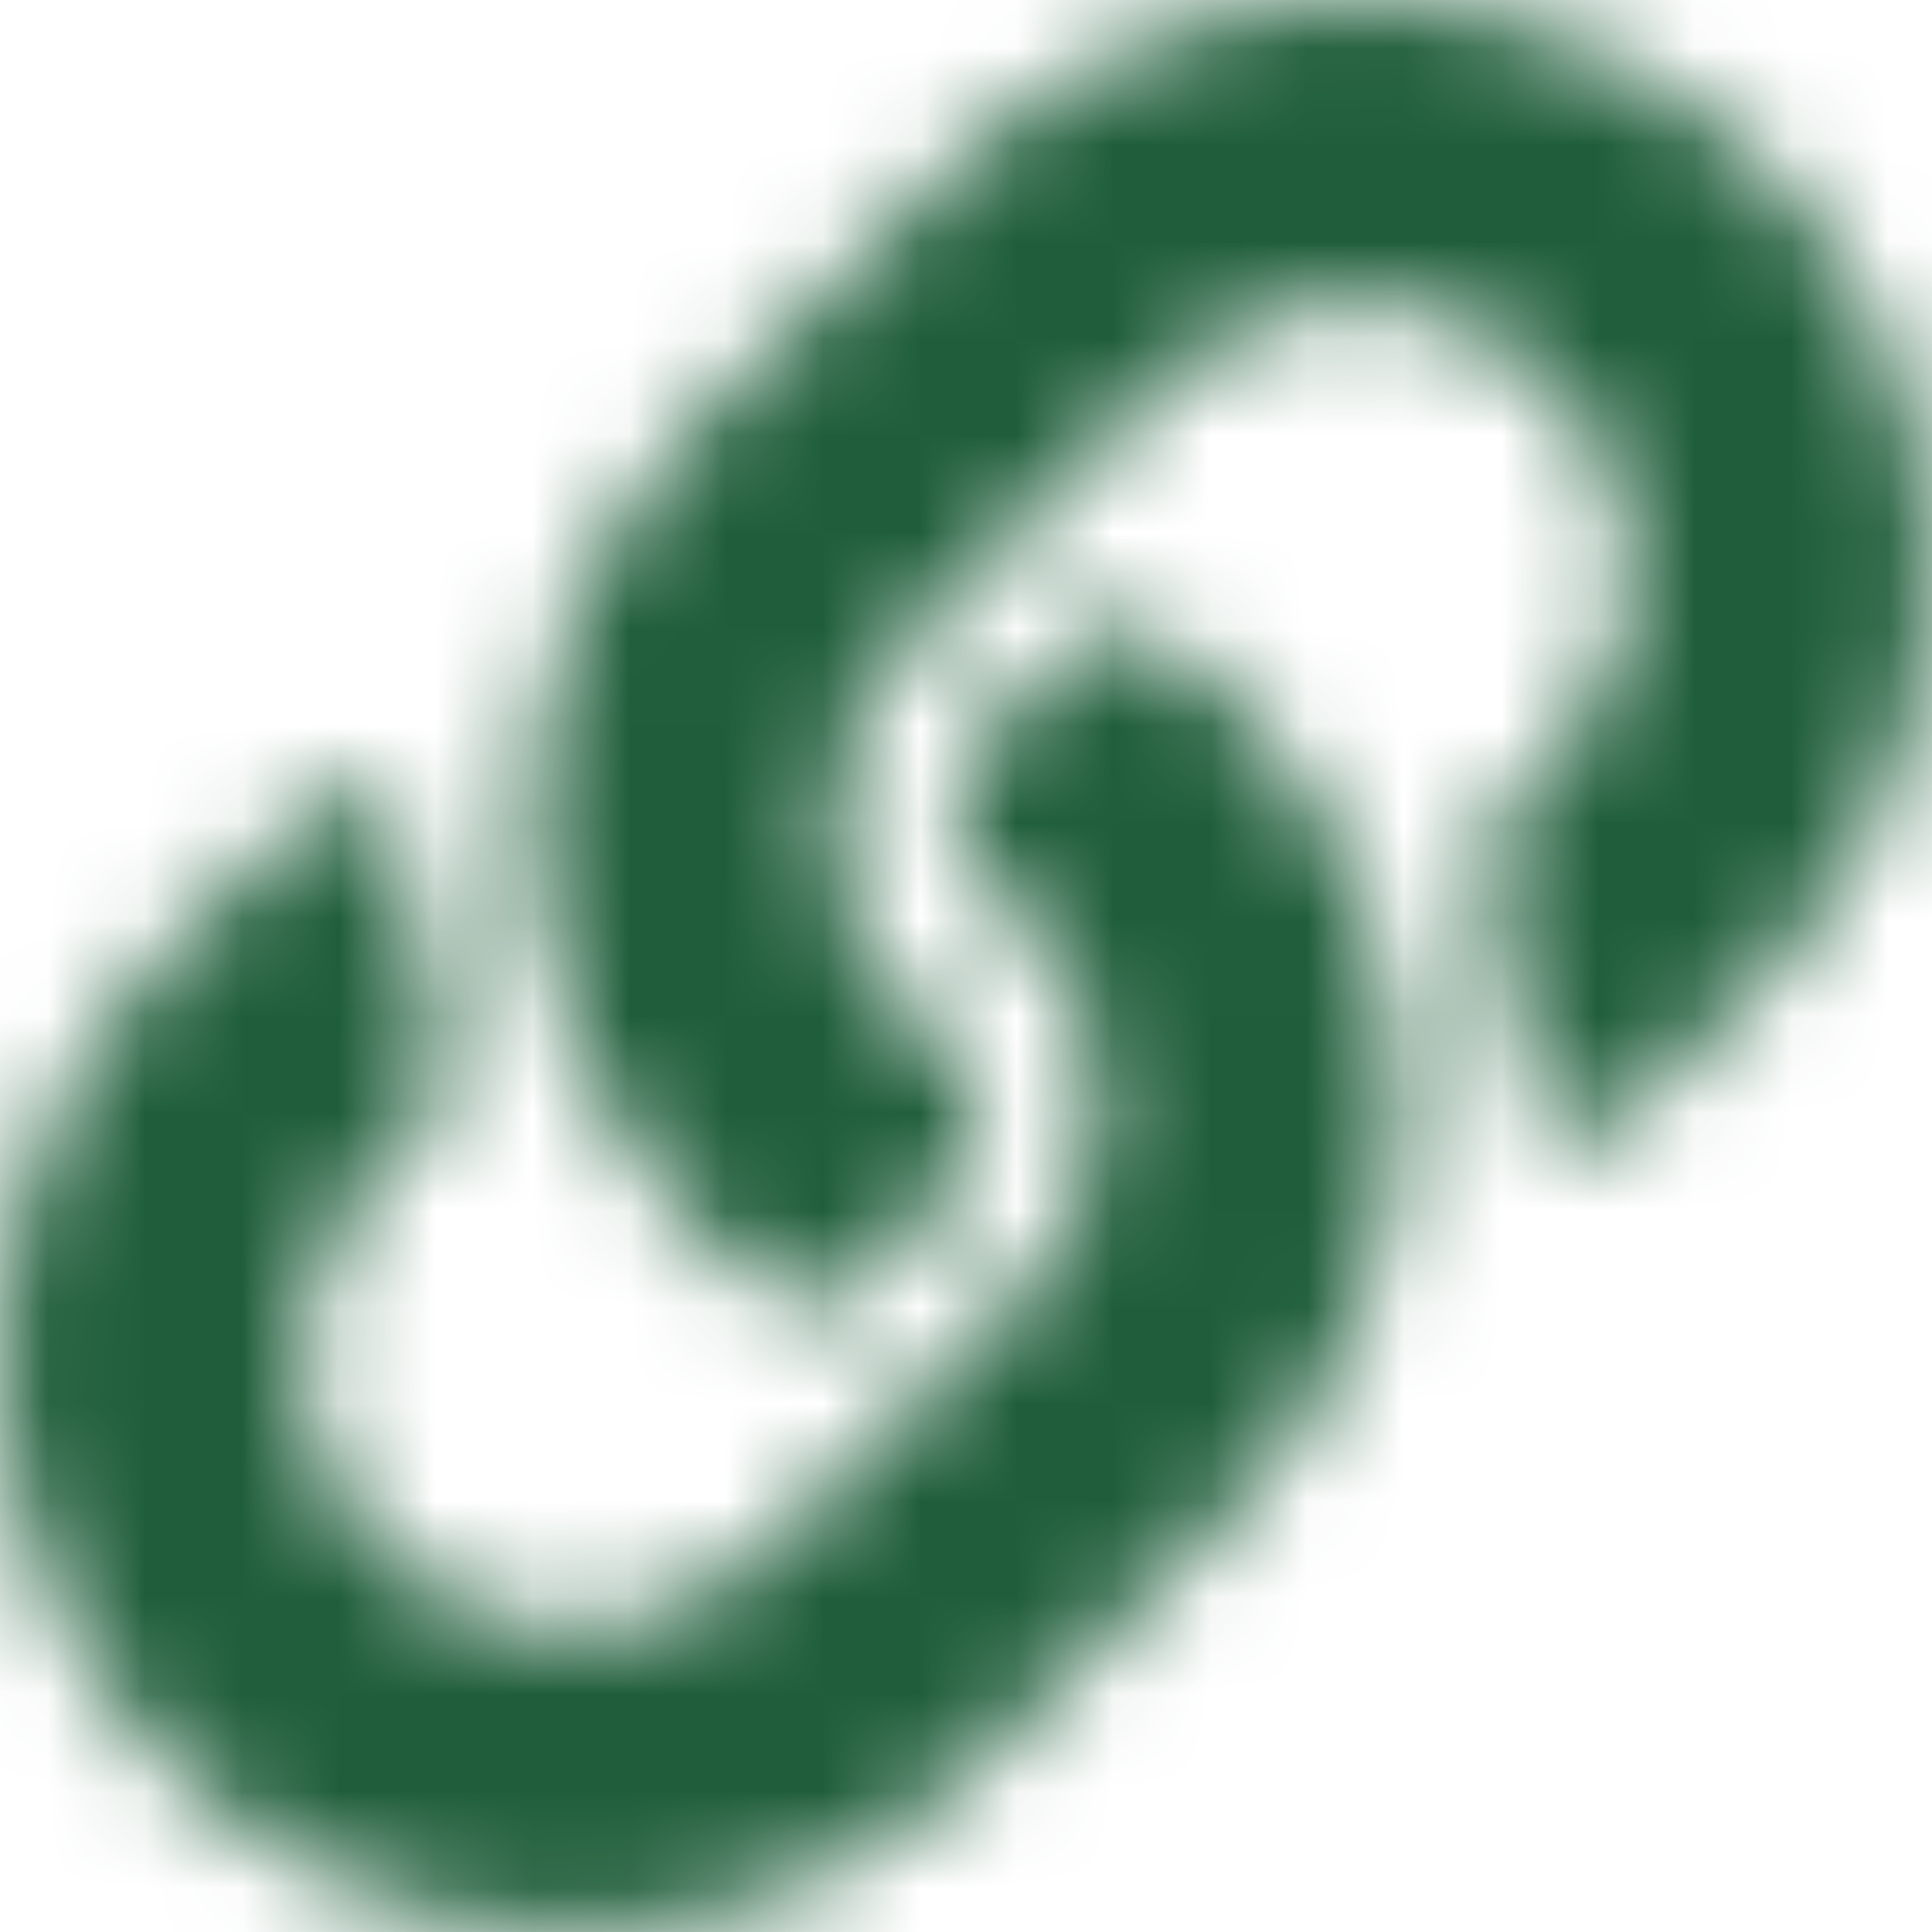 <?xml version="1.0" encoding="UTF-8"?>
<svg width="19.961px" height="19.961px" viewBox="0 0 19.961 19.961" version="1.1" xmlns="http://www.w3.org/2000/svg" xmlns:xlink="http://www.w3.org/1999/xlink">
    <title>E40E60C6-FA96-4E06-BA17-518BD37BC698</title>
    <defs>
        <path d="M12.733,7.228 C15.063,9.559 15.031,13.298 12.747,15.594 C12.743,15.598 12.738,15.604 12.733,15.608 L10.114,18.228 C7.803,20.539 4.043,20.539 1.733,18.228 C-0.578,15.918 -0.578,12.158 1.733,9.848 L3.18,8.401 C3.563,8.017 4.224,8.272 4.244,8.814 C4.269,9.505 4.393,10.2 4.622,10.87 C4.699,11.097 4.644,11.348 4.474,11.518 L3.964,12.028 C2.871,13.12 2.837,14.899 3.919,16.003 C5.011,17.117 6.807,17.124 7.908,16.023 L10.528,13.403 C11.627,12.304 11.622,10.528 10.528,9.433 C10.384,9.289 10.238,9.177 10.125,9.099 C9.962,8.987 9.862,8.805 9.854,8.608 C9.839,8.196 9.985,7.771 10.31,7.446 L11.131,6.625 C11.346,6.41 11.684,6.383 11.933,6.557 C12.219,6.757 12.487,6.981 12.733,7.228 Z M18.228,1.733 C15.918,-0.577 12.158,-0.578 9.847,1.733 L7.228,4.353 C7.223,4.357 7.218,4.363 7.214,4.367 C4.93,6.663 4.898,10.402 7.228,12.733 C7.474,12.98 7.742,13.204 8.028,13.404 C8.277,13.578 8.615,13.551 8.83,13.336 L9.651,12.515 C9.976,12.19 10.122,11.765 10.107,11.353 C10.099,11.156 9.999,10.974 9.836,10.862 C9.723,10.784 9.577,10.672 9.433,10.528 C8.339,9.433 8.334,7.657 9.433,6.558 L12.053,3.938 C13.154,2.837 14.95,2.844 16.042,3.958 C17.124,5.062 17.09,6.841 15.997,7.933 L15.487,8.443 C15.317,8.613 15.262,8.864 15.339,9.091 C15.568,9.761 15.692,10.456 15.717,11.147 C15.737,11.689 16.398,11.944 16.781,11.56 L18.228,10.113 C20.539,7.803 20.539,4.043 18.228,1.733 L18.228,1.733 Z" id="path-1"></path>
    </defs>
    <g id="Logos" stroke="none" stroke-width="1" fill="none" fill-rule="evenodd">
        <g id="Downloadable-Assets" transform="translate(-1325.019, -754.039)">
            <g id="Stacked-Group-4" transform="translate(972, 742)">
                <g id="Stacked-Group" transform="translate(48, 0)">
                    <g id="Padding-Group-4" transform="translate(280, 0)">
                        <g id="Brands/youtube" transform="translate(25.019, 12.039)">
                            <mask id="mask-2" fill="white">
                                <use xlink:href="#path-1"></use>
                            </mask>
                            <g id="Mask"></g>
                            <g id="🎨-color" mask="url(#mask-2)" fill="#205E3B">
                                <g transform="translate(-0.019, -0.039)" id="Black">
                                    <rect x="0" y="0" width="20" height="20"></rect>
                                </g>
                            </g>
                        </g>
                    </g>
                </g>
            </g>
        </g>
    </g>
</svg>